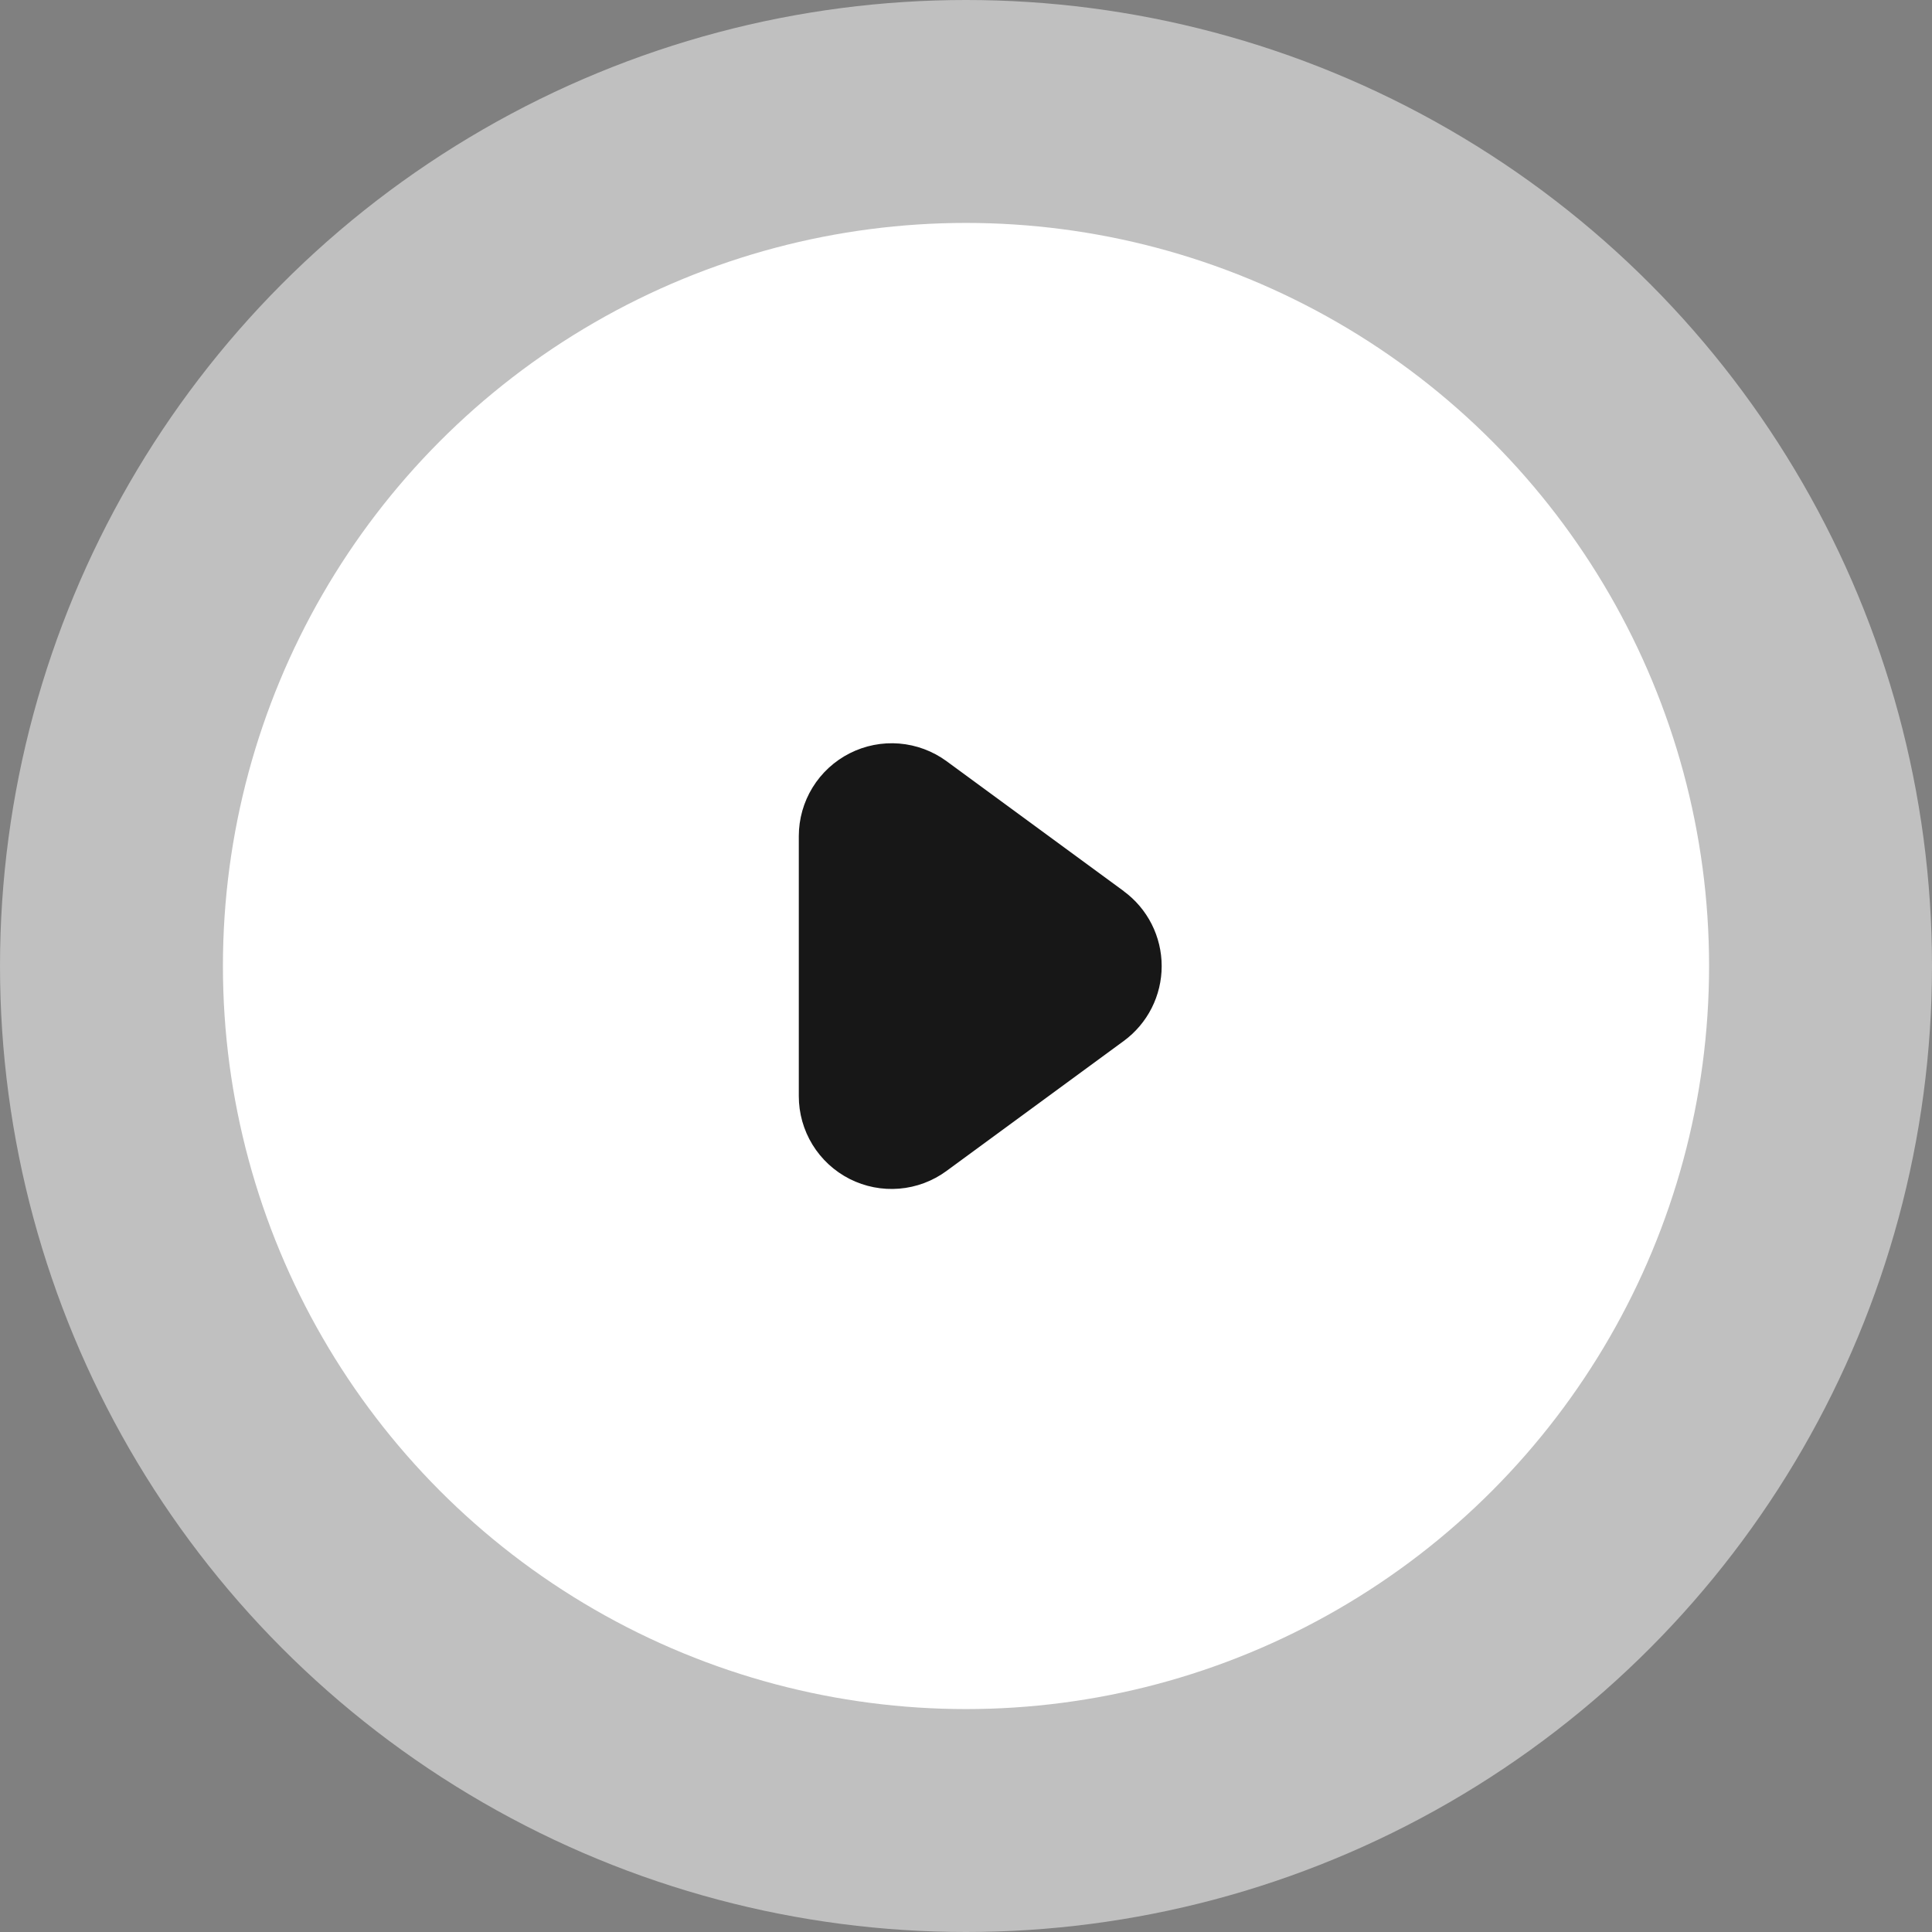 <svg xmlns="http://www.w3.org/2000/svg" width="130" height="130" viewBox="0 0 130 130" fill="none">
  <rect x="0" y="0" width="130" height="130" fill="#808080" stroke="none"/>
  <circle opacity="0.5" cx="65" cy="65" r="65" fill="white"/>
  <circle cx="65" cy="65" r="50" fill="white"/>
  <path d="M75.615 59.962L63.693 51.219C62.761 50.537 61.659 50.127 60.509 50.032C59.359 49.938 58.205 50.165 57.175 50.687C56.146 51.208 55.281 52.005 54.676 52.988C54.072 53.971 53.751 55.102 53.75 56.257V73.75C53.748 74.906 54.067 76.039 54.671 77.024C55.275 78.008 56.141 78.806 57.171 79.329C58.202 79.851 59.357 80.077 60.508 79.981C61.66 79.886 62.762 79.473 63.693 78.788L75.615 70.045C76.406 69.465 77.049 68.706 77.493 67.831C77.936 66.955 78.167 65.988 78.167 65.007C78.167 64.025 77.936 63.058 77.493 62.182C77.049 61.307 76.406 60.548 75.615 59.968V59.962Z" fill="#171717"/>
</svg>